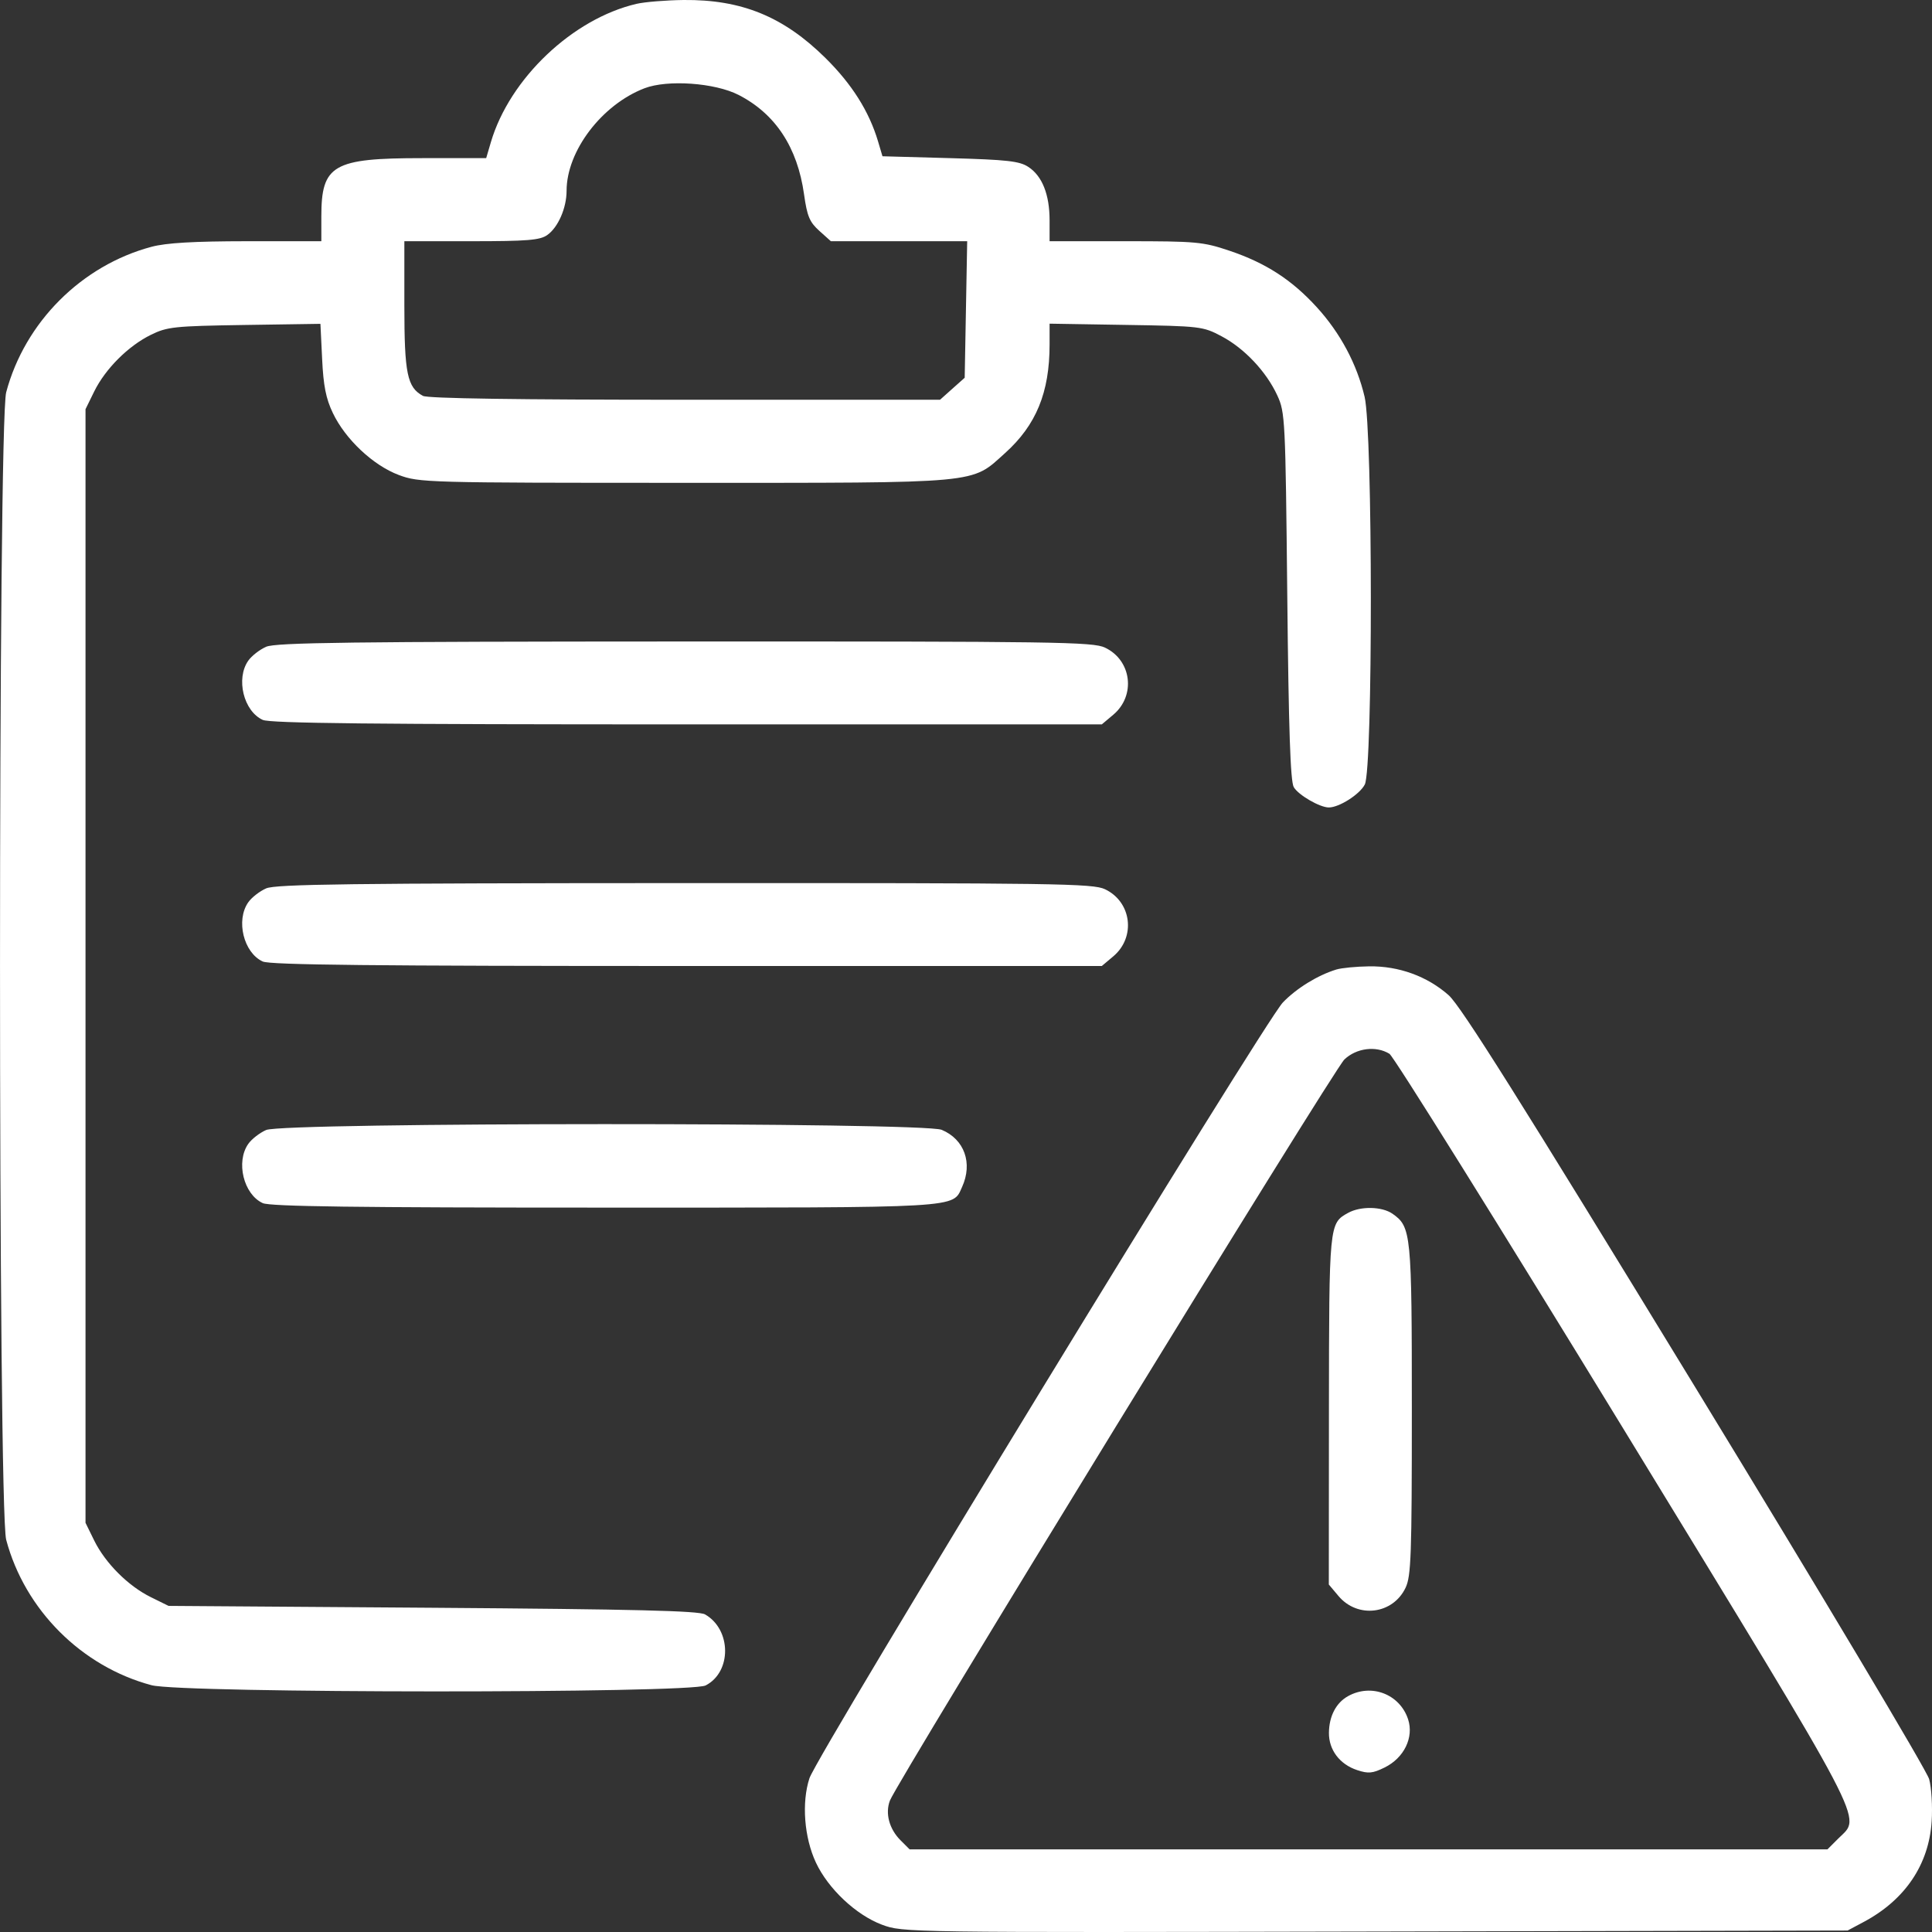 <svg width="34" height="34" viewBox="0 0 34 34" fill="none" xmlns="http://www.w3.org/2000/svg">
<rect x="0" y="0" width="34" height="34" fill="#333333" stroke="none"/>
<path fill-rule="evenodd" clip-rule="evenodd" d="M11.2 0.068C10.076 0.331 8.969 1.383 8.639 2.501L8.556 2.783H7.431C5.859 2.783 5.655 2.901 5.655 3.81V4.245L4.344 4.245C3.406 4.246 2.928 4.274 2.667 4.343C1.436 4.671 0.437 5.67 0.109 6.903C-0.036 7.451 -0.036 26.55 0.109 27.098C0.437 28.33 1.436 29.329 2.667 29.657C3.204 29.8 12.143 29.803 12.418 29.661C12.88 29.423 12.873 28.677 12.408 28.411C12.296 28.347 11.176 28.32 7.614 28.294L2.966 28.261L2.654 28.107C2.256 27.911 1.854 27.509 1.658 27.111L1.505 26.799V17V7.201L1.658 6.889C1.854 6.491 2.256 6.089 2.654 5.893C2.943 5.751 3.062 5.738 4.302 5.719L5.639 5.699L5.669 6.317C5.691 6.788 5.736 7.015 5.857 7.267C6.077 7.73 6.567 8.19 7.018 8.359C7.378 8.493 7.492 8.497 12.049 8.497C17.319 8.497 17.08 8.519 17.687 7.974C18.235 7.481 18.471 6.907 18.471 6.063V5.696L19.816 5.718C21.125 5.739 21.169 5.744 21.496 5.917C21.898 6.129 22.285 6.539 22.479 6.96C22.616 7.257 22.622 7.375 22.654 10.49C22.678 12.844 22.709 13.75 22.768 13.852C22.847 13.99 23.226 14.21 23.385 14.21C23.567 14.21 23.929 13.98 24.018 13.806C24.162 13.528 24.159 7.595 24.015 6.984C23.879 6.406 23.587 5.86 23.173 5.406C22.731 4.922 22.274 4.627 21.635 4.412C21.169 4.255 21.052 4.245 19.804 4.245H18.471V3.877C18.471 3.424 18.341 3.097 18.098 2.938C17.942 2.835 17.727 2.811 16.722 2.783L15.53 2.75L15.451 2.484C15.293 1.957 14.993 1.482 14.527 1.021C13.788 0.291 13.051 -0.01 12.03 0C11.719 0.004 11.346 0.034 11.2 0.068ZM11.343 1.553C10.592 1.841 9.971 2.657 9.971 3.358C9.971 3.66 9.821 4.003 9.631 4.136C9.503 4.227 9.28 4.245 8.296 4.245H7.116V5.377C7.116 6.575 7.166 6.818 7.444 6.967C7.528 7.012 9.108 7.035 12.057 7.035H16.543L16.76 6.841L16.977 6.648L16.999 5.446L17.021 4.245H15.821H14.622L14.418 4.062C14.248 3.909 14.204 3.806 14.15 3.421C14.034 2.592 13.646 2.003 12.997 1.67C12.58 1.457 11.749 1.398 11.343 1.553ZM4.684 11.382C4.57 11.432 4.428 11.542 4.369 11.627C4.147 11.943 4.287 12.516 4.624 12.669C4.755 12.729 6.579 12.748 12.094 12.748H19.39L19.592 12.578C19.992 12.241 19.916 11.62 19.446 11.397C19.235 11.296 18.586 11.287 12.053 11.289C6.169 11.291 4.854 11.308 4.684 11.382ZM4.684 15.634C4.57 15.684 4.428 15.794 4.369 15.879C4.147 16.195 4.287 16.767 4.624 16.921C4.755 16.981 6.579 17 12.094 17H19.39L19.592 16.83C19.992 16.493 19.916 15.872 19.446 15.649C19.235 15.548 18.586 15.539 12.053 15.541C6.169 15.543 4.854 15.56 4.684 15.634ZM23.517 17.062C23.188 17.163 22.816 17.392 22.576 17.642C22.249 17.984 14.381 30.876 14.245 31.294C14.105 31.722 14.152 32.337 14.359 32.779C14.575 33.24 15.065 33.7 15.52 33.871C15.891 34.009 15.912 34.01 24.203 33.992L32.515 33.974L32.8 33.822C33.527 33.434 33.946 32.812 33.994 32.052C34.011 31.794 33.991 31.46 33.95 31.31C33.91 31.16 32.054 28.051 29.826 24.401C26.754 19.367 25.708 17.704 25.494 17.514C25.116 17.18 24.616 16.999 24.096 17.006C23.869 17.009 23.609 17.034 23.517 17.062ZM23.659 18.645C23.471 18.822 15.791 31.346 15.661 31.687C15.575 31.912 15.649 32.187 15.848 32.386L16.008 32.546H24.084H32.16L32.354 32.352C32.756 31.95 32.943 32.305 28.568 25.143C26.379 21.56 24.526 18.591 24.452 18.545C24.215 18.4 23.872 18.443 23.659 18.645ZM4.684 19.886C4.57 19.936 4.428 20.046 4.369 20.131C4.147 20.447 4.287 21.019 4.624 21.173C4.755 21.232 6.253 21.252 10.642 21.252C16.988 21.252 16.759 21.265 16.931 20.889C17.122 20.469 16.972 20.05 16.572 19.883C16.247 19.748 4.996 19.75 4.684 19.886ZM23.724 21.345C23.39 21.53 23.39 21.535 23.387 24.818L23.385 27.885L23.555 28.087C23.892 28.488 24.513 28.411 24.736 27.941C24.833 27.736 24.846 27.372 24.846 24.811C24.846 21.7 24.835 21.591 24.506 21.36C24.321 21.231 23.944 21.223 23.724 21.345ZM23.724 29.849C23.513 29.966 23.39 30.201 23.387 30.494C23.384 30.795 23.577 31.05 23.884 31.151C24.079 31.216 24.156 31.209 24.365 31.106C24.709 30.938 24.885 30.576 24.78 30.256C24.634 29.814 24.134 29.621 23.724 29.849Z" fill="white"/>
</svg>
